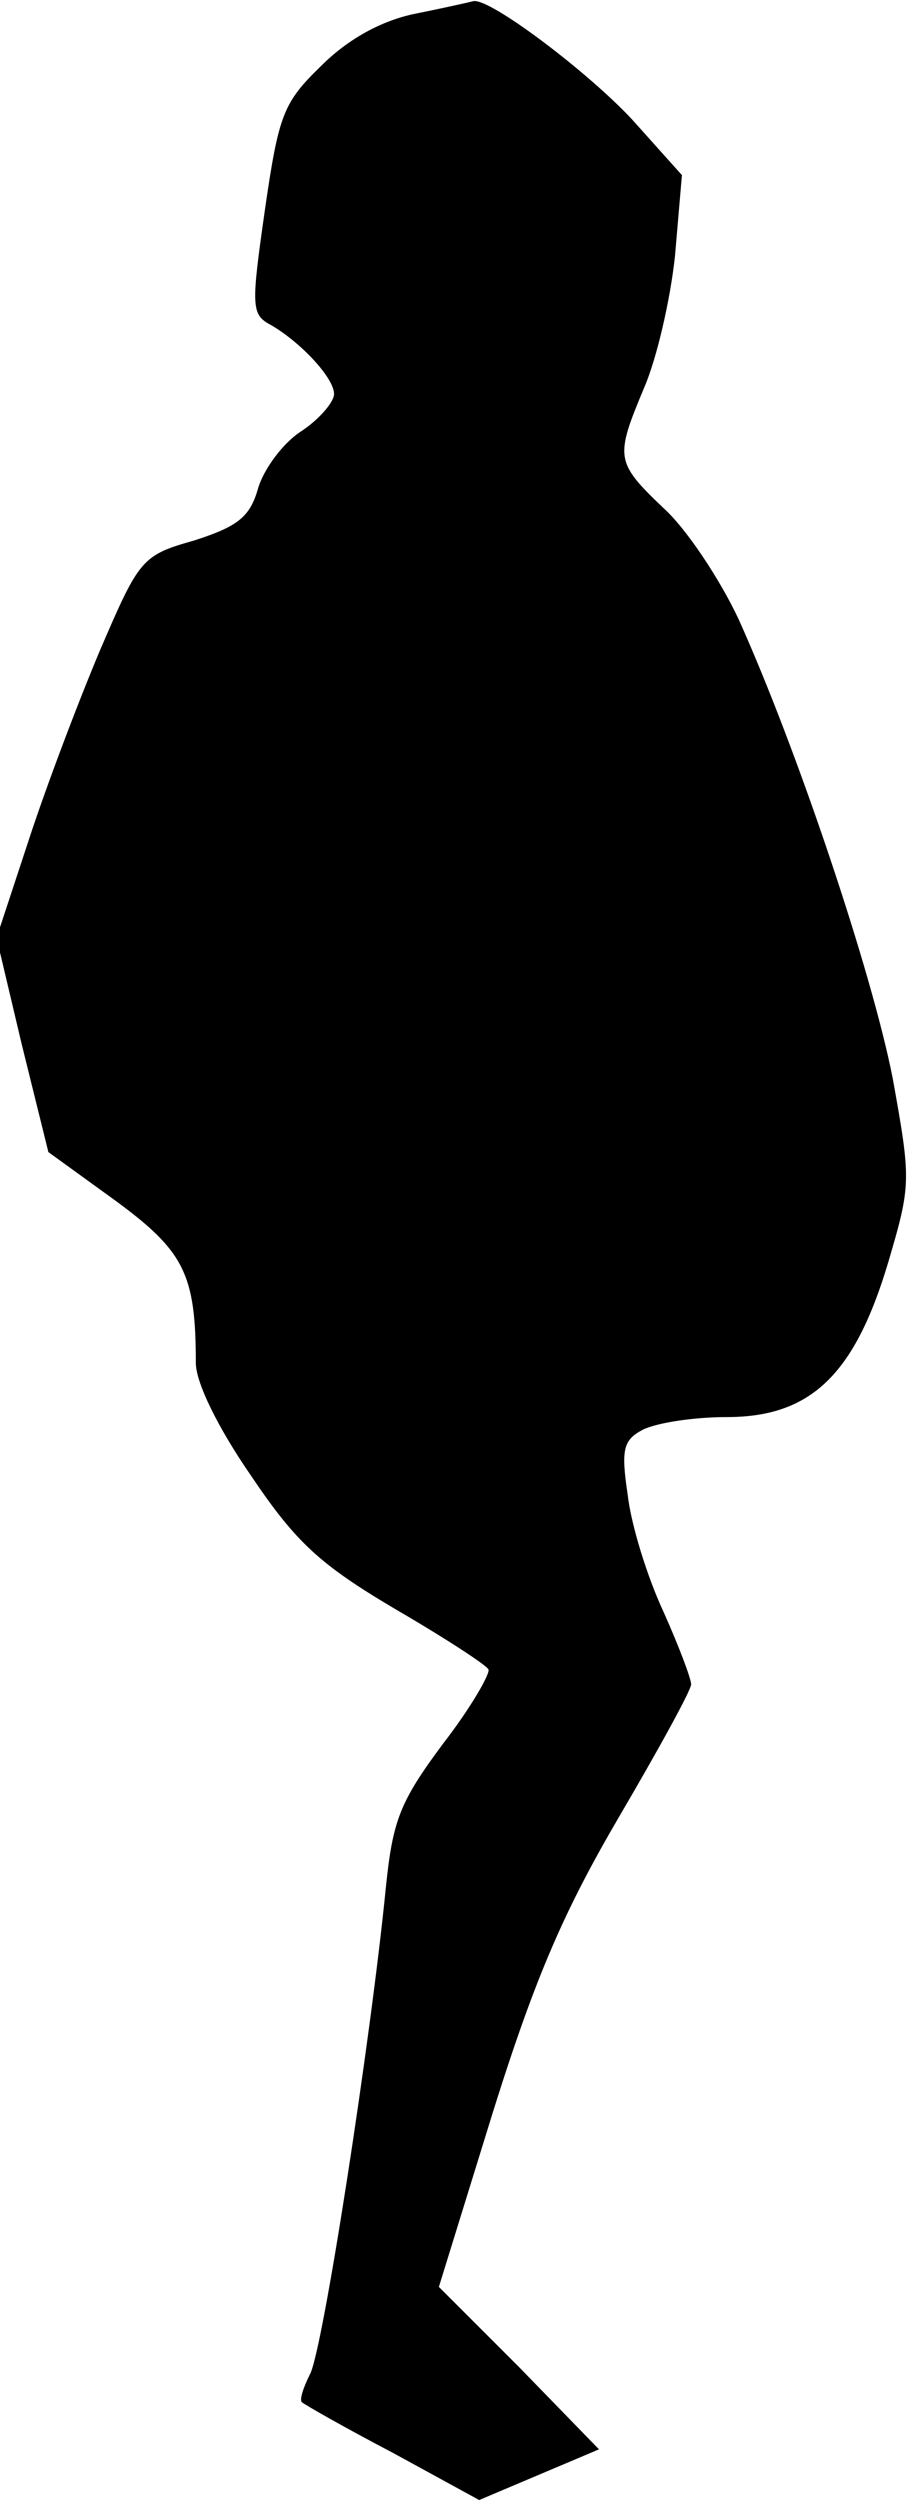 <?xml version="1.0" standalone="no"?>
<!DOCTYPE svg PUBLIC "-//W3C//DTD SVG 20010904//EN"
 "http://www.w3.org/TR/2001/REC-SVG-20010904/DTD/svg10.dtd">
<svg version="1.0" xmlns="http://www.w3.org/2000/svg"
 width="79pt" height="217pt" viewBox="0 0 79 217"
 preserveAspectRatio="xMidYMid meet">
<g transform="translate(0,217) scale(0.1,-0.1)"
fill="#000000" stroke="none">
<path fill="#000000" stroke="none" d="M360 2158 c-29 -6 -58 -22 -81 -45 -33
-32 -37 -42 -49 -125 -12 -84 -12 -91 5 -100 26 -15 55 -46 55 -60 0 -7 -13
-22 -28 -32 -16 -10 -33 -33 -38 -50 -7 -25 -18 -33 -55 -45 -46 -13 -48 -16
-82 -95 -19 -45 -47 -119 -62 -165 l-28 -85 22 -93 23 -93 58 -42 c60 -44 70
-64 70 -141 0 -17 19 -56 48 -98 39 -58 60 -77 124 -115 43 -25 80 -49 82 -53
2 -3 -15 -33 -39 -64 -38 -51 -44 -67 -50 -125 -13 -132 -55 -404 -66 -423 -6
-12 -9 -22 -7 -24 2 -2 37 -22 79 -44 l75 -41 52 22 52 22 -69 71 -70 70 47
152 c37 118 62 175 110 257 34 58 62 109 62 114 0 5 -11 34 -24 63 -14 30 -28
75 -31 101 -6 40 -4 48 13 57 12 6 44 11 73 11 73 0 111 37 140 134 20 68 20
71 4 160 -18 92 -83 286 -134 399 -16 34 -45 78 -65 96 -42 40 -42 44 -17 104
11 25 23 77 27 115 l6 70 -43 48 c-39 42 -124 106 -138 103 -4 -1 -26 -6 -51
-11z"/>
</g>
</svg>
